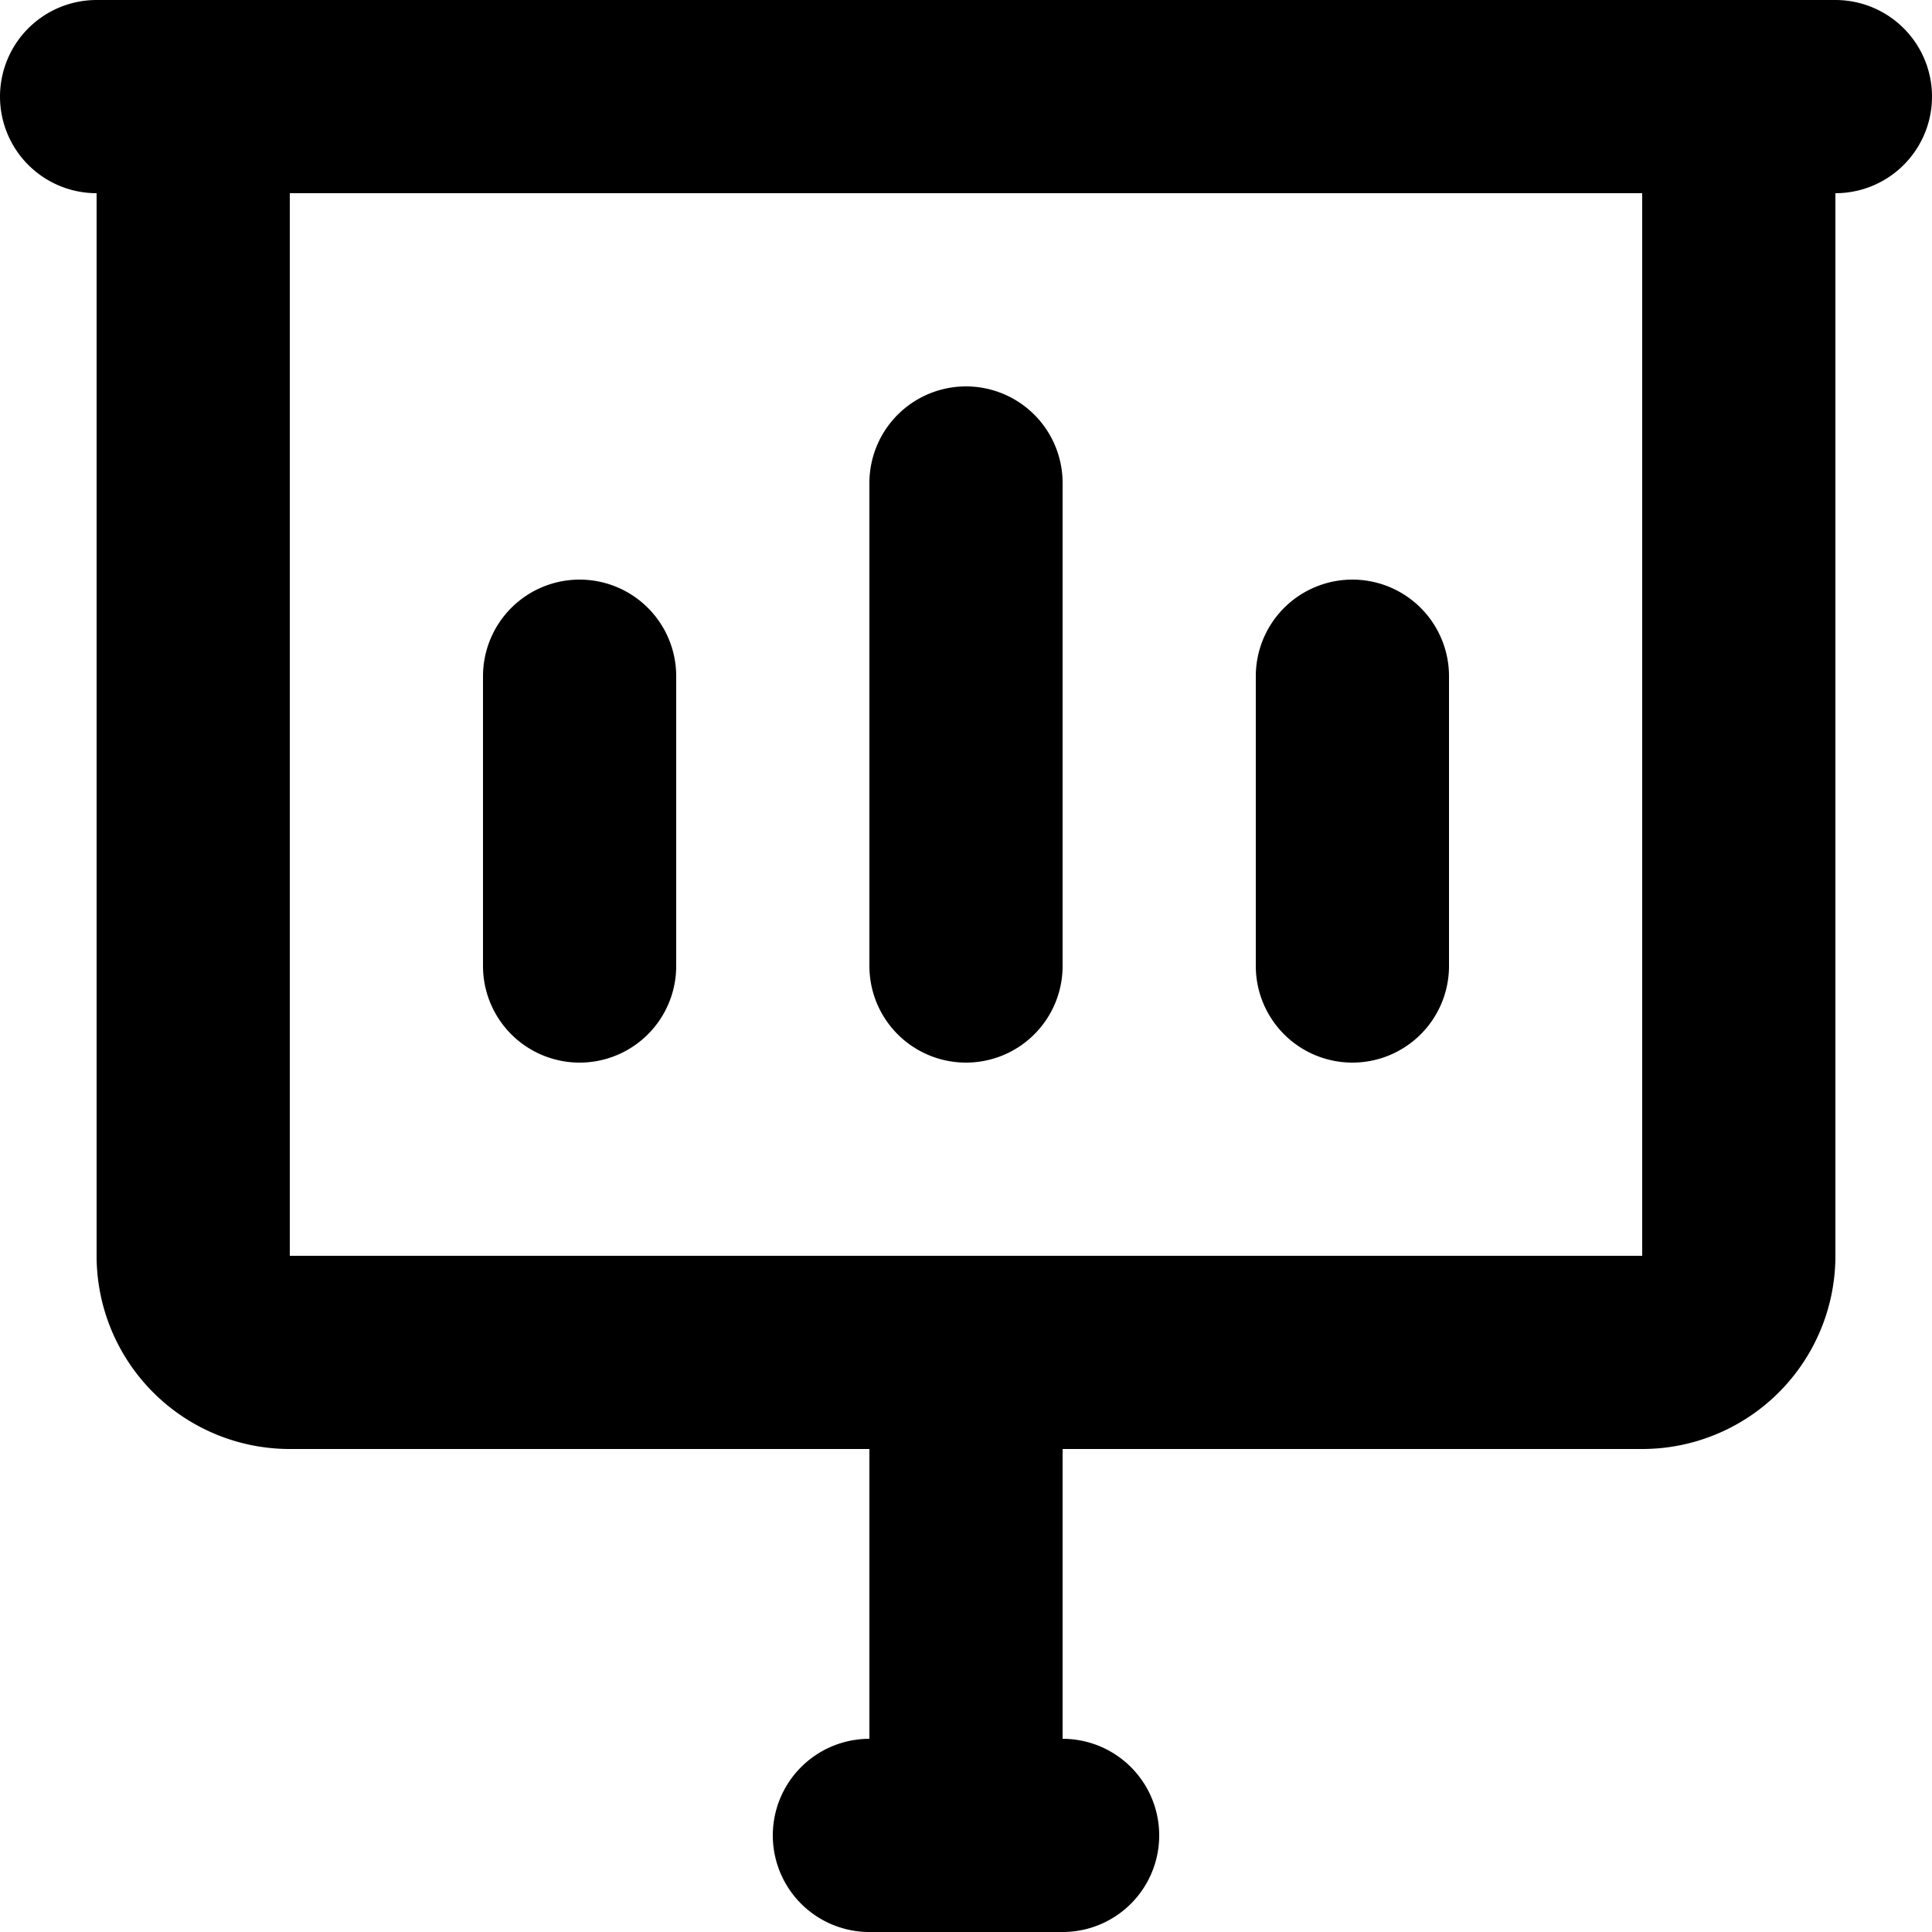 <svg xmlns="http://www.w3.org/2000/svg" width="40" height="40" viewBox="0 0 40 40">
  <g>
    <path id="primary" d="M5,3H37V27a2,2,0,0,1-2,2H7a2,2,0,0,1-2-2ZM3,3H39M21,29V39m2,0H19m2-18V11m8,10V15M13,21V15" transform="translate(-1 -1)" fill="none" stroke="#000" stroke-linecap="round" stroke-linejoin="round" stroke-width="4"/>
  </g>
</svg>
